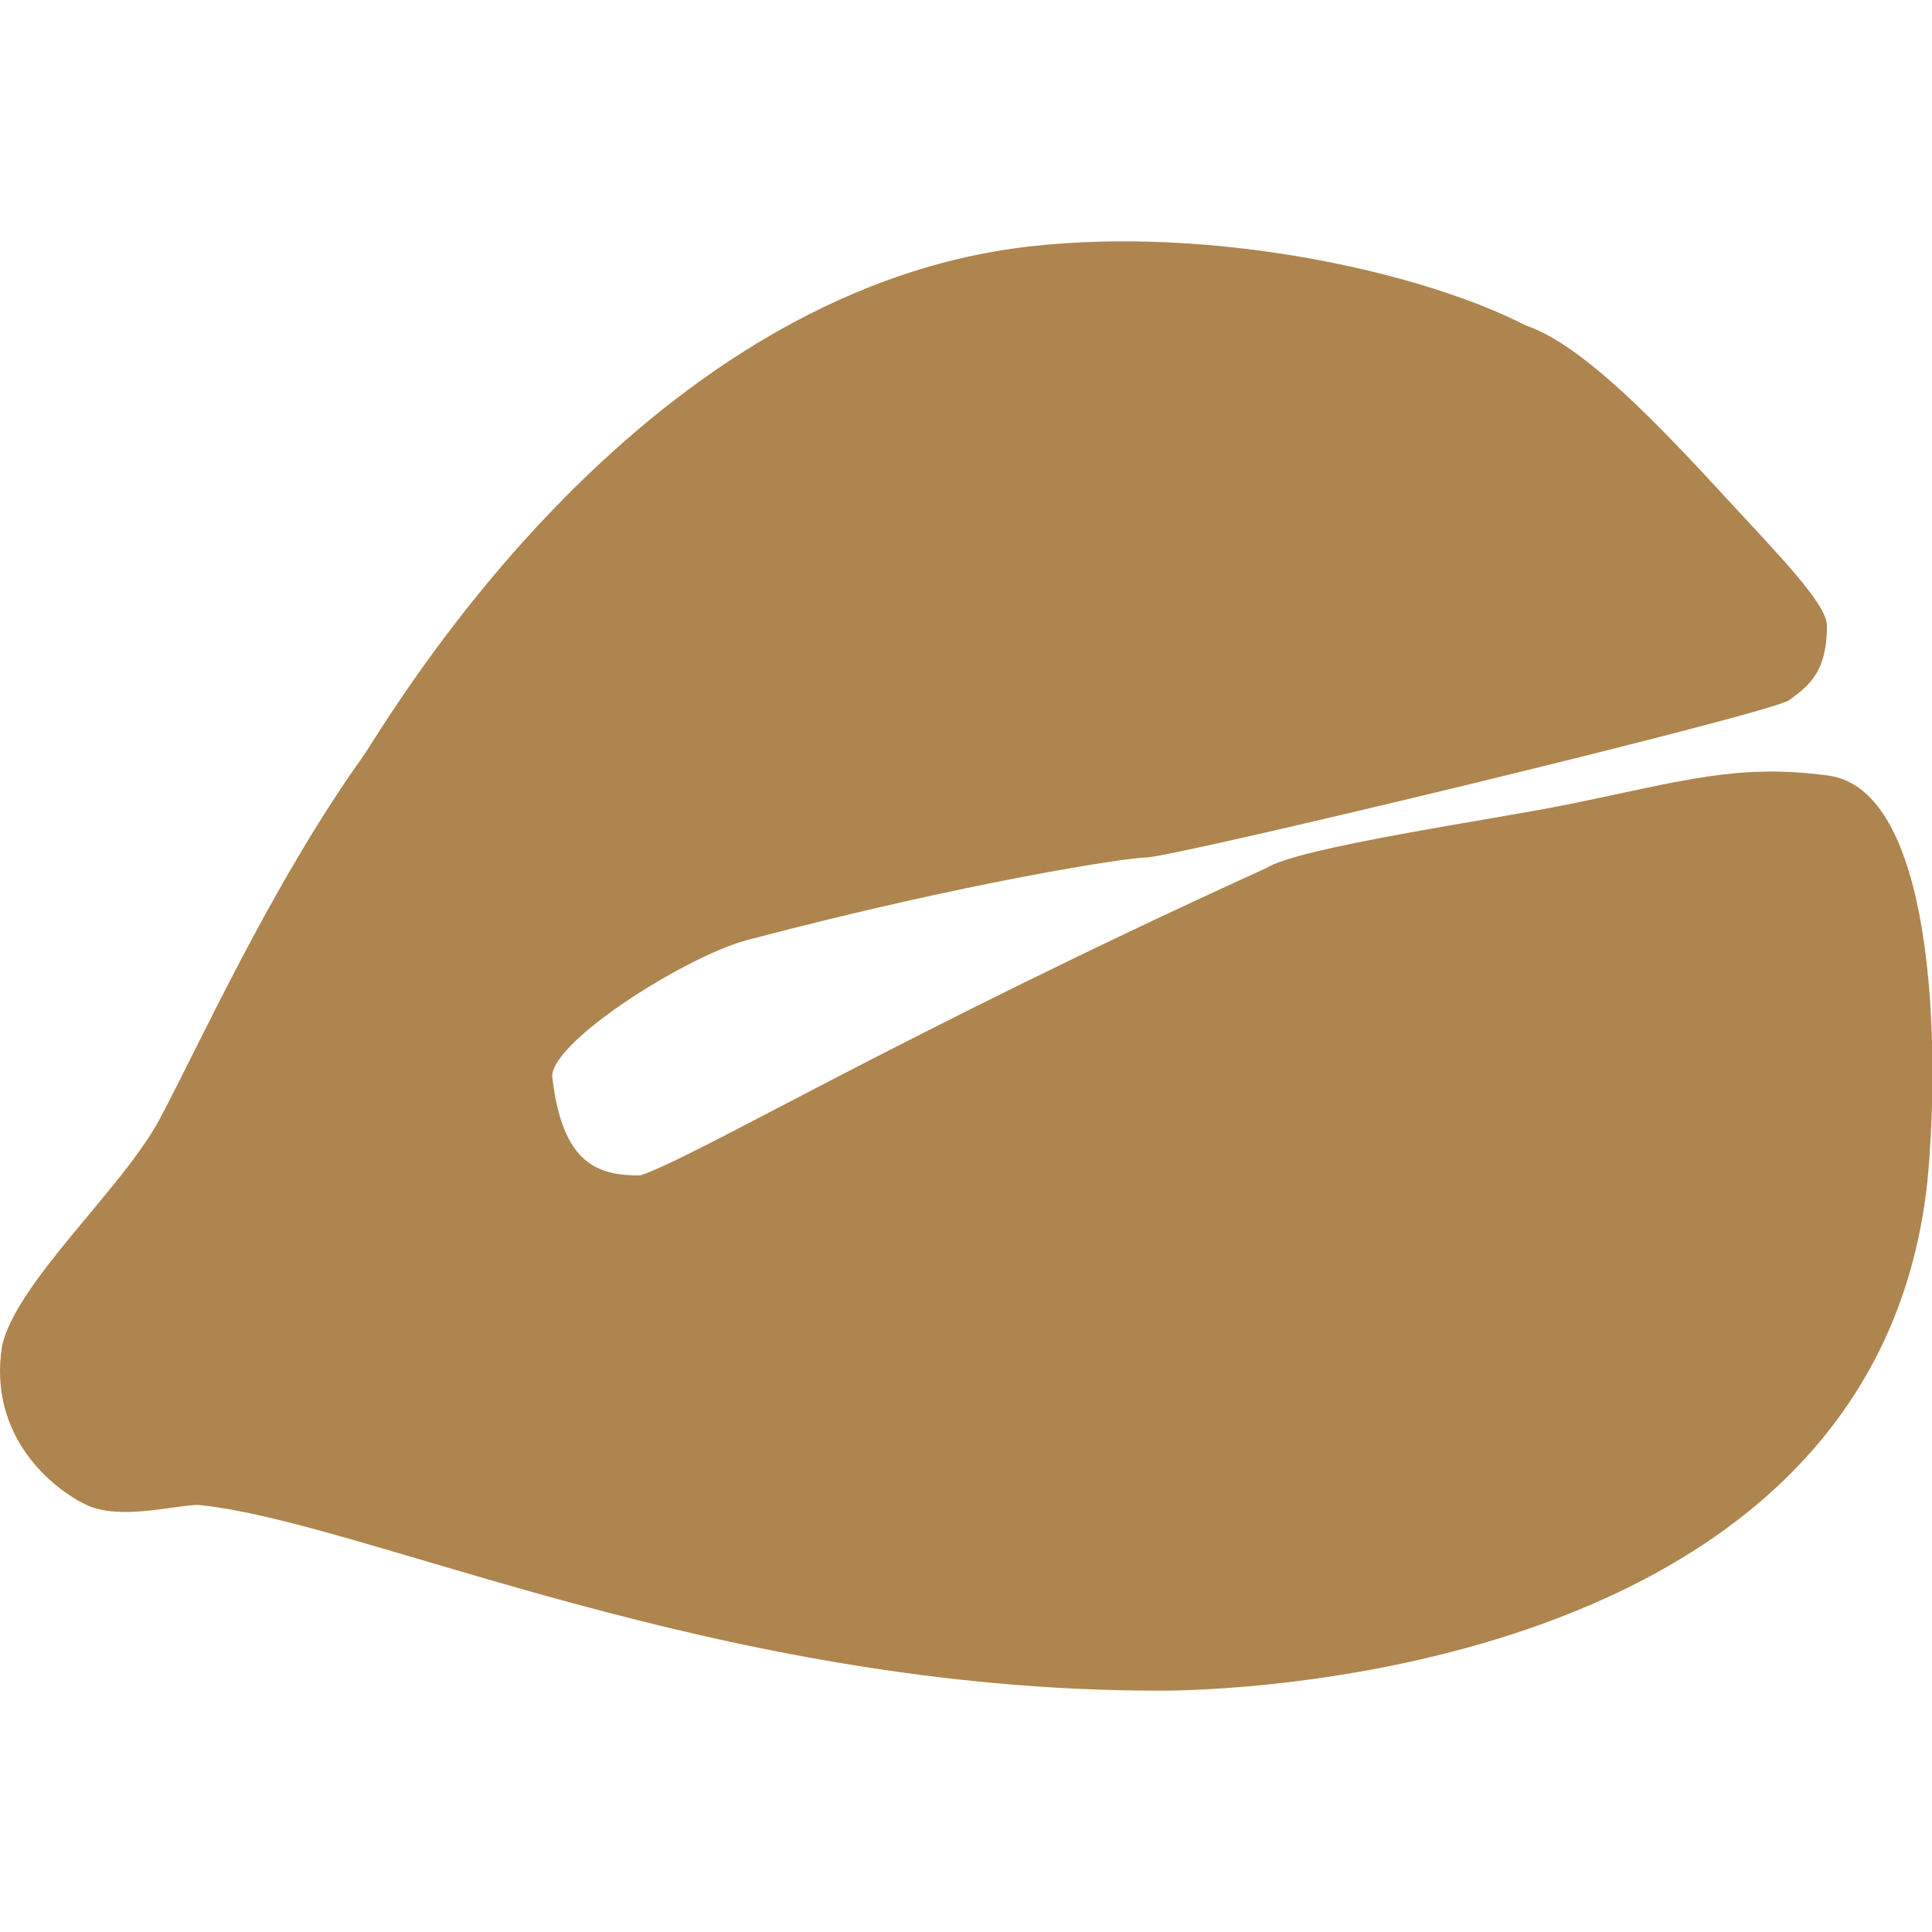 <svg
  t="1730427343021"
  class="icon"
  viewBox="0 0 1365 1024"
  version="1.1"
  xmlns="http://www.w3.org/2000/svg"
  p-id="2380"
  width="200"
  height="200"
>
  <path
    d="M1.451 780.397c-10.176 64.255 36.032 101.162 59.626 112.362 23.594 11.179 63.274 0 78.826 0 116.543 11.179 366.759 131.22 678.607 131.22 0 0 504.635 7.445 543.312-360.487 9.195-95.53 4.885-277.459-71.039-286.163-63.957-8.427-102.122 4.075-183.316 20.565-53.909 10.923-189.012 29.973-212.926 44.97-260.99 118.719-403.324 204.371-442.3 217.129-29.44 0-54.975-7.36-62.101-69.973 0-25.706 98.09-87.039 140.137-96.959C682.66 452.869 796.366 435.334 809.72 435.334c19.264 0 441.489-101.588 454.438-111.188 12.949-9.6 26.624-18.986 26.624-52.544 0-15.36-33.813-49.664-72.319-91.455-45.674-49.557-99.946-107.092-140.607-120.788C1002.935 20.959 856.077-10.913 727.78 3.572 446.929 35.273 271.677 342.662 256.424 363.996c-64.853 90.708-116.543 205.587-143.679 256.296C86.549 669.273 11.712 735.149 1.451 780.397z"
    fill="#AE854E"
    p-id="2381"
  ></path>
</svg>
